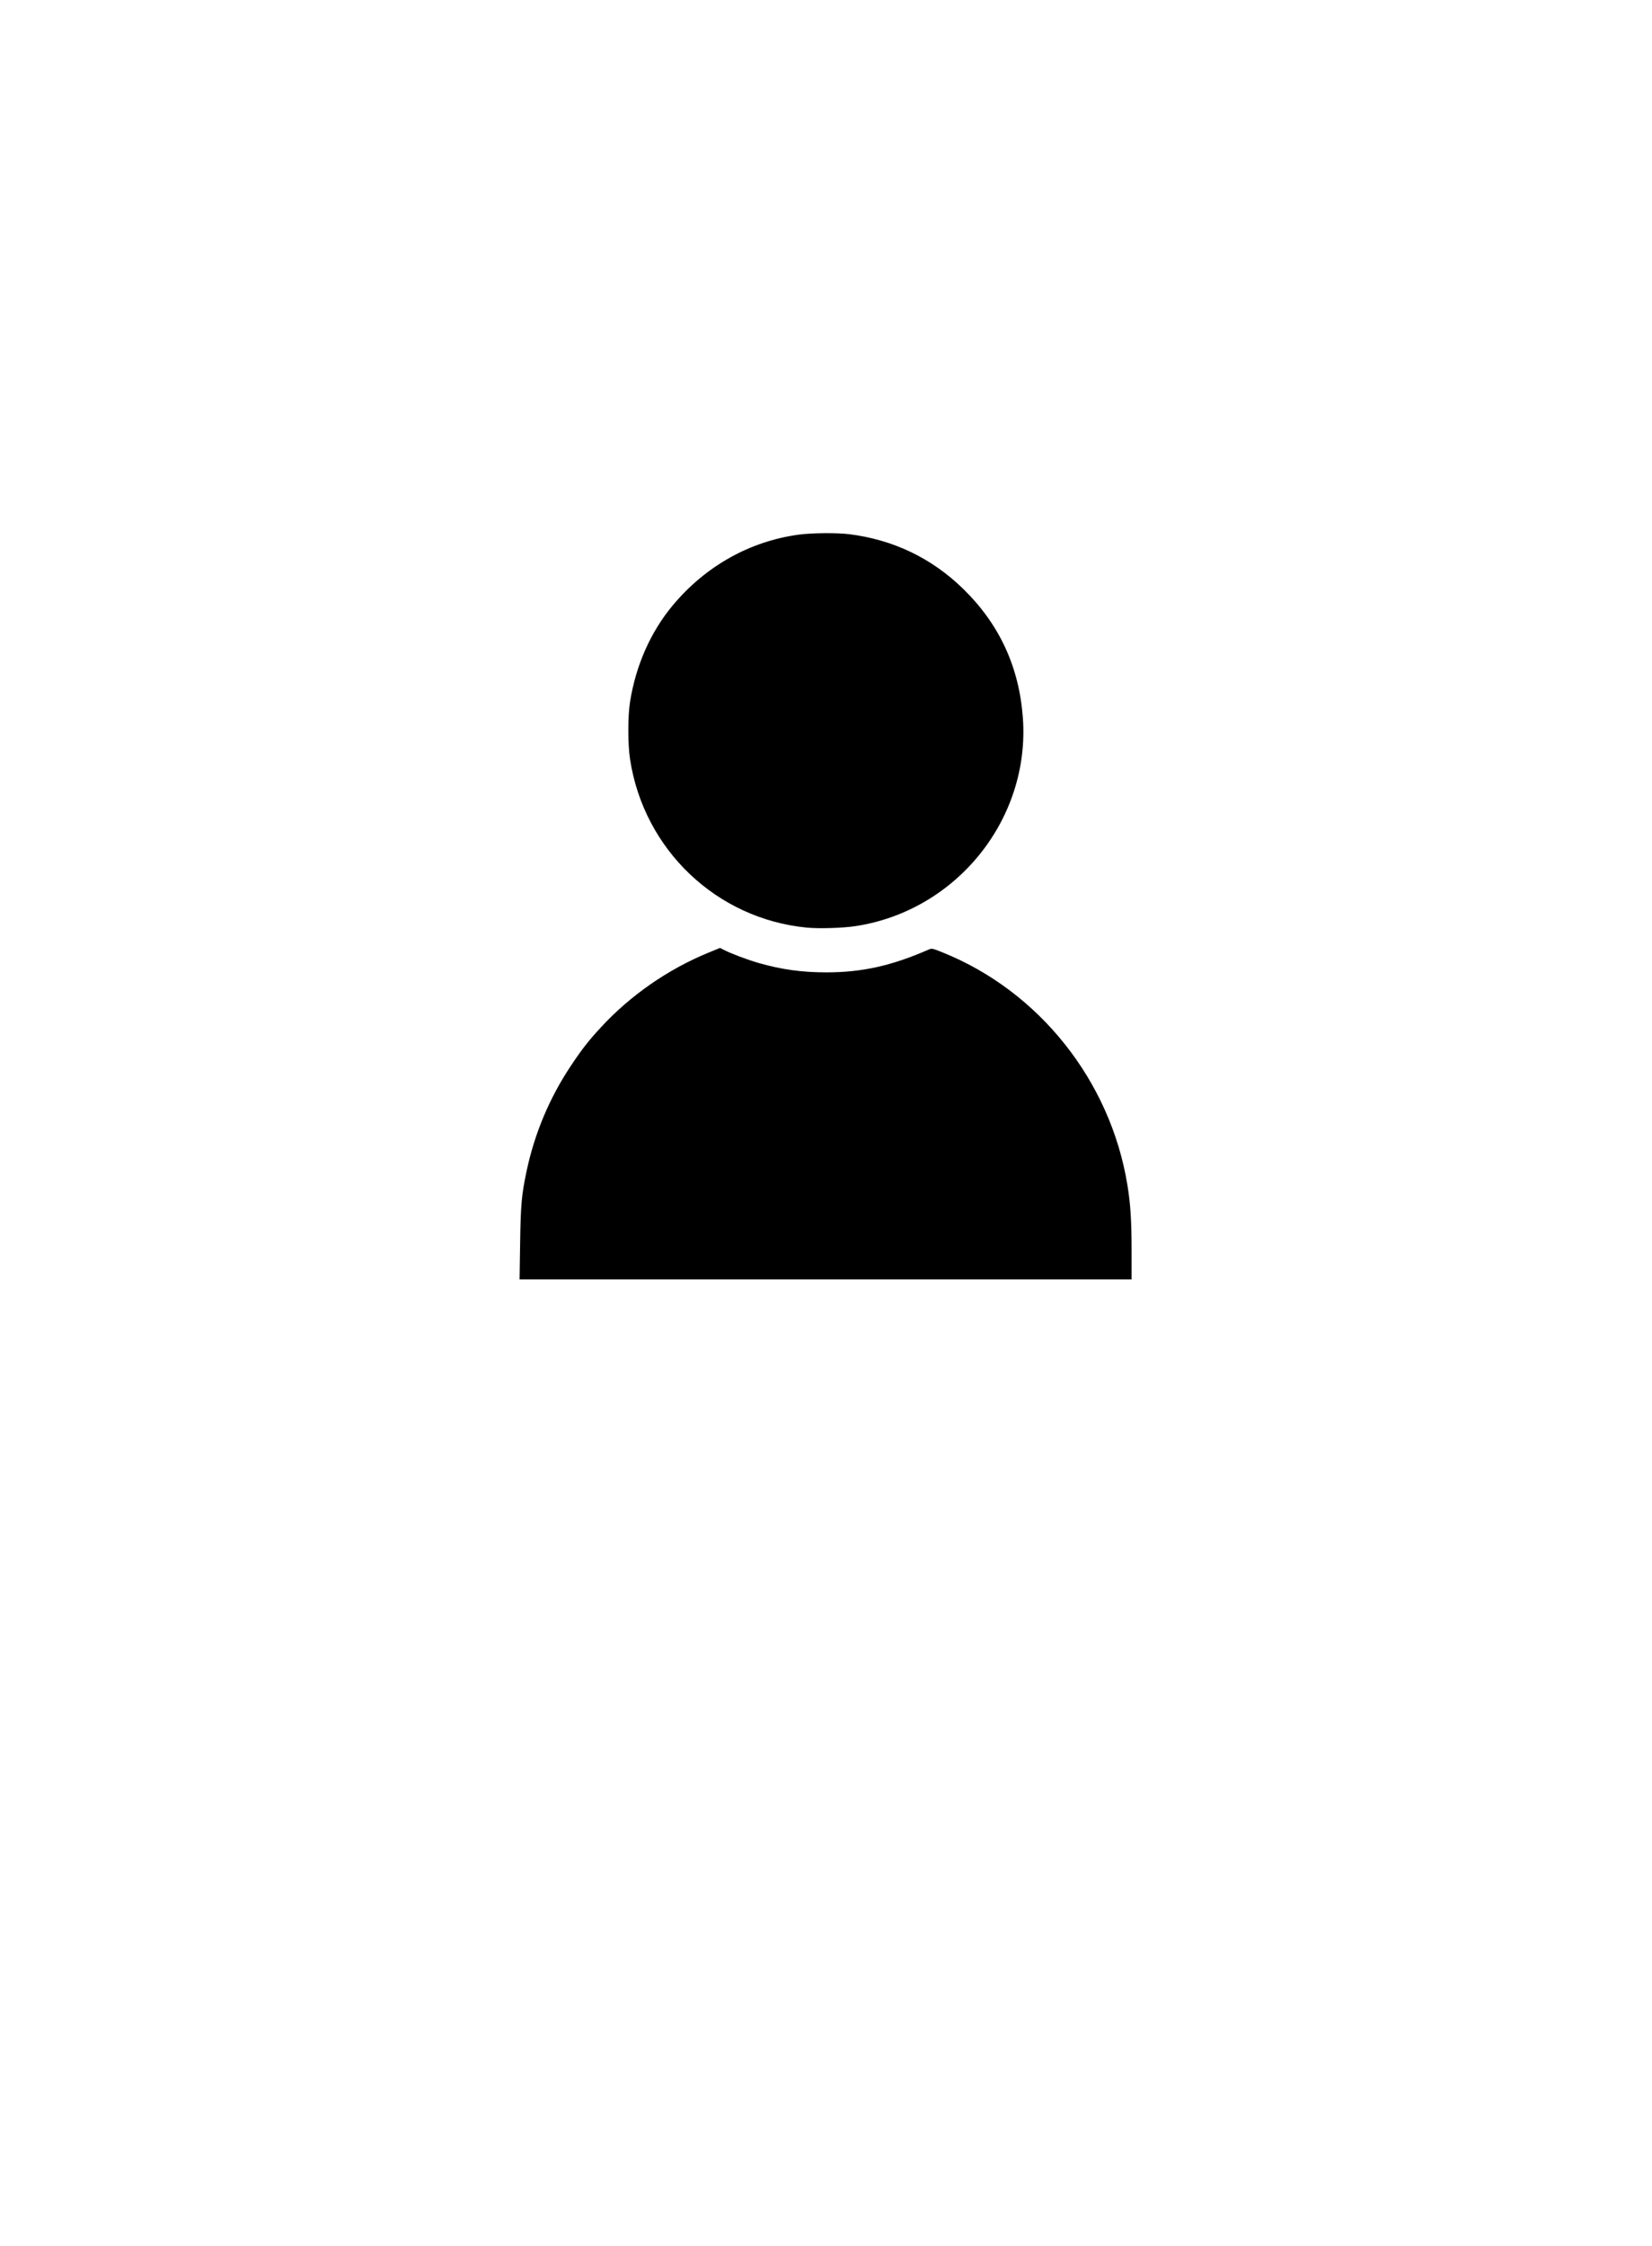 <?xml version="1.0" encoding="UTF-8" standalone="no"?>
<!-- Created with Inkscape (http://www.inkscape.org/) -->

<svg
   width="146.403mm"
   height="198.956mm"
   viewBox="0 0 146.403 198.956"
   version="1.1"
   id="svg5"
   xml:space="preserve"
   inkscape:version="1.2.1 (9c6d41e410, 2022-07-14)"
   sodipodi:docname="user_profile_background.svg"
   xmlns:inkscape="http://www.inkscape.org/namespaces/inkscape"
   xmlns:sodipodi="http://sodipodi.sourceforge.net/DTD/sodipodi-0.dtd"
   xmlns="http://www.w3.org/2000/svg"
   xmlns:svg="http://www.w3.org/2000/svg"><sodipodi:namedview
     id="namedview7"
     pagecolor="#ffffff"
     bordercolor="#000000"
     borderopacity="0.25"
     inkscape:showpageshadow="2"
     inkscape:pageopacity="0.0"
     inkscape:pagecheckerboard="0"
     inkscape:deskcolor="#d1d1d1"
     inkscape:document-units="mm"
     showgrid="false"
     inkscape:zoom="0.37282198"
     inkscape:cx="-126.06553"
     inkscape:cy="506.94436"
     inkscape:window-width="1920"
     inkscape:window-height="1017"
     inkscape:window-x="1912"
     inkscape:window-y="-8"
     inkscape:window-maximized="1"
     inkscape:current-layer="layer1" /><defs
     id="defs2" /><g
     inkscape:label="Шар 1"
     inkscape:groupmode="layer"
     id="layer1"><g
       id="g170"
       transform="matrix(0.655,0,0,0.655,12.434,9.964)"><g
         id="g166"><path
           style="fill:#000000;stroke-width:0.137"
           d="m 51.39,152.883 c 0.078,-5.189 0.198,-6.528 0.867,-9.695 1.082,-5.124 3.097,-9.921 5.99,-14.263 1.511,-2.268 2.373,-3.372 4.061,-5.203 4.006,-4.346 9.094,-7.872 14.632,-10.14 l 1.495,-0.612 0.535,0.273 c 0.991,0.506 3.236,1.348 4.732,1.776 3.067,0.877 5.84,1.258 9.151,1.256 4.806,-0.003 8.796,-0.891 13.772,-3.065 0.472,-0.206 0.521,-0.197 1.925,0.368 13.074,5.256 22.7,17.358 25.003,31.434 0.425,2.599 0.568,4.858 0.568,9.013 v 3.774 H 92.718 51.316 Z M 90.178,110.224 C 77.955,109.035 68.127,99.677 66.262,87.452 c -0.308,-2.018 -0.309,-5.824 -0.002,-7.75 0.791,-4.961 2.791,-9.473 5.788,-13.062 4.438,-5.314 10.451,-8.678 17.09,-9.562 1.734,-0.231 5.124,-0.259 6.762,-0.056 5.964,0.738 11.183,3.24 15.444,7.403 4.891,4.779 7.556,10.531 8.065,17.407 1.013,13.684 -8.945,26.093 -22.619,28.187 -1.721,0.264 -4.967,0.363 -6.613,0.203 z"
           id="path191" /></g></g></g></svg>

